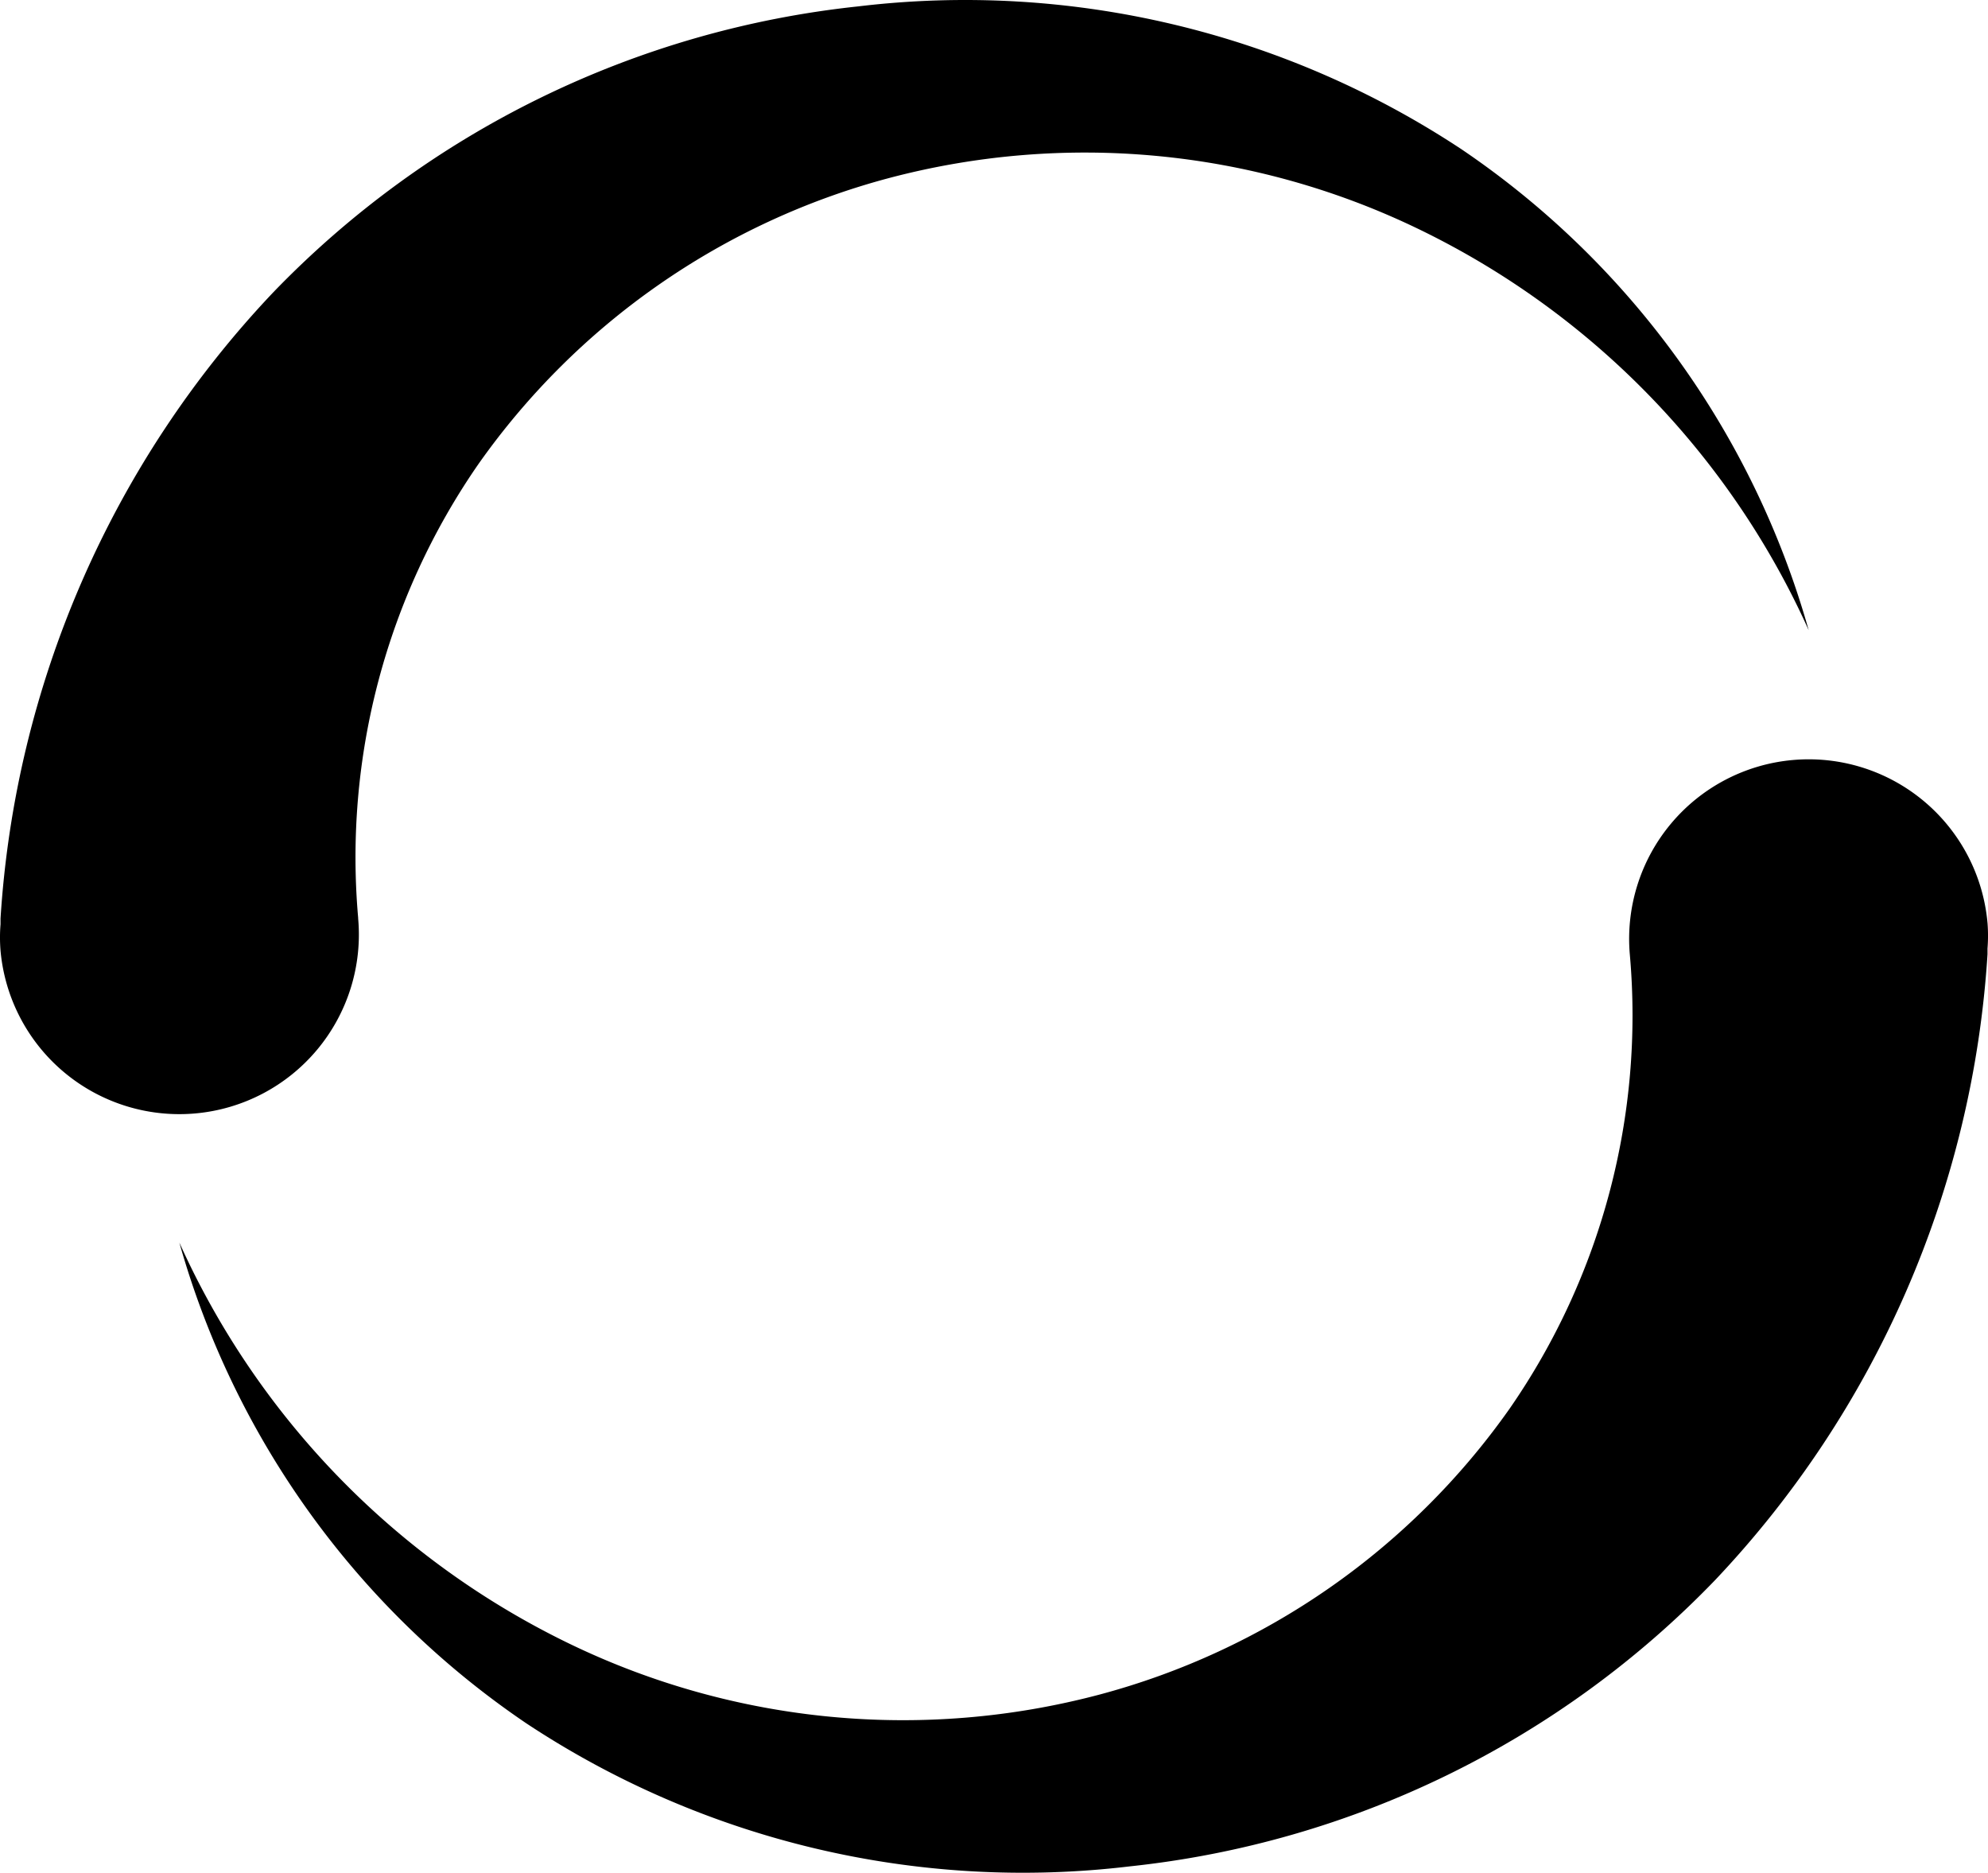 <svg xmlns="http://www.w3.org/2000/svg" width="508.314" height="478.767" viewBox="0 0 508.314 478.767">
  <g id="Looding_19" data-name="Looding 19" transform="translate(-2.103 -2.91)">
    <path id="Trazado_13231" data-name="Trazado 13231" d="M510.287,238.819a45.905,45.905,0,0,0-91.441,8.23A176.482,176.482,0,0,1,388.122,363a187.272,187.272,0,0,1-104.975,73.153,195.867,195.867,0,0,1-134.967-12.8A209.218,209.218,0,0,1,47.96,320.567a220.74,220.74,0,0,0,88.7,122.9,230.066,230.066,0,0,0,154.353,36.576,243.417,243.417,0,0,0,149.6-73.153,256.036,256.036,0,0,0,69.678-160.022V245.4a41.882,41.882,0,0,0,0-6.584Zm-416.607-1.28a176.482,176.482,0,0,1,30.724-115.948A187.272,187.272,0,0,1,229.38,48.438a195.867,195.867,0,0,1,134.967,12.8,209.218,209.218,0,0,1,100.22,102.78,220.739,220.739,0,0,0-88.7-122.9A230.066,230.066,0,0,0,221.516,4.546,243.417,243.417,0,0,0,71.918,77.7,256.036,256.036,0,0,0,2.239,237.721v1.463a41.881,41.881,0,0,0,0,6.767,45.905,45.905,0,1,0,91.441-8.23Z" transform="translate(0)" fill="currentColor"/>
  </g>
</svg>
